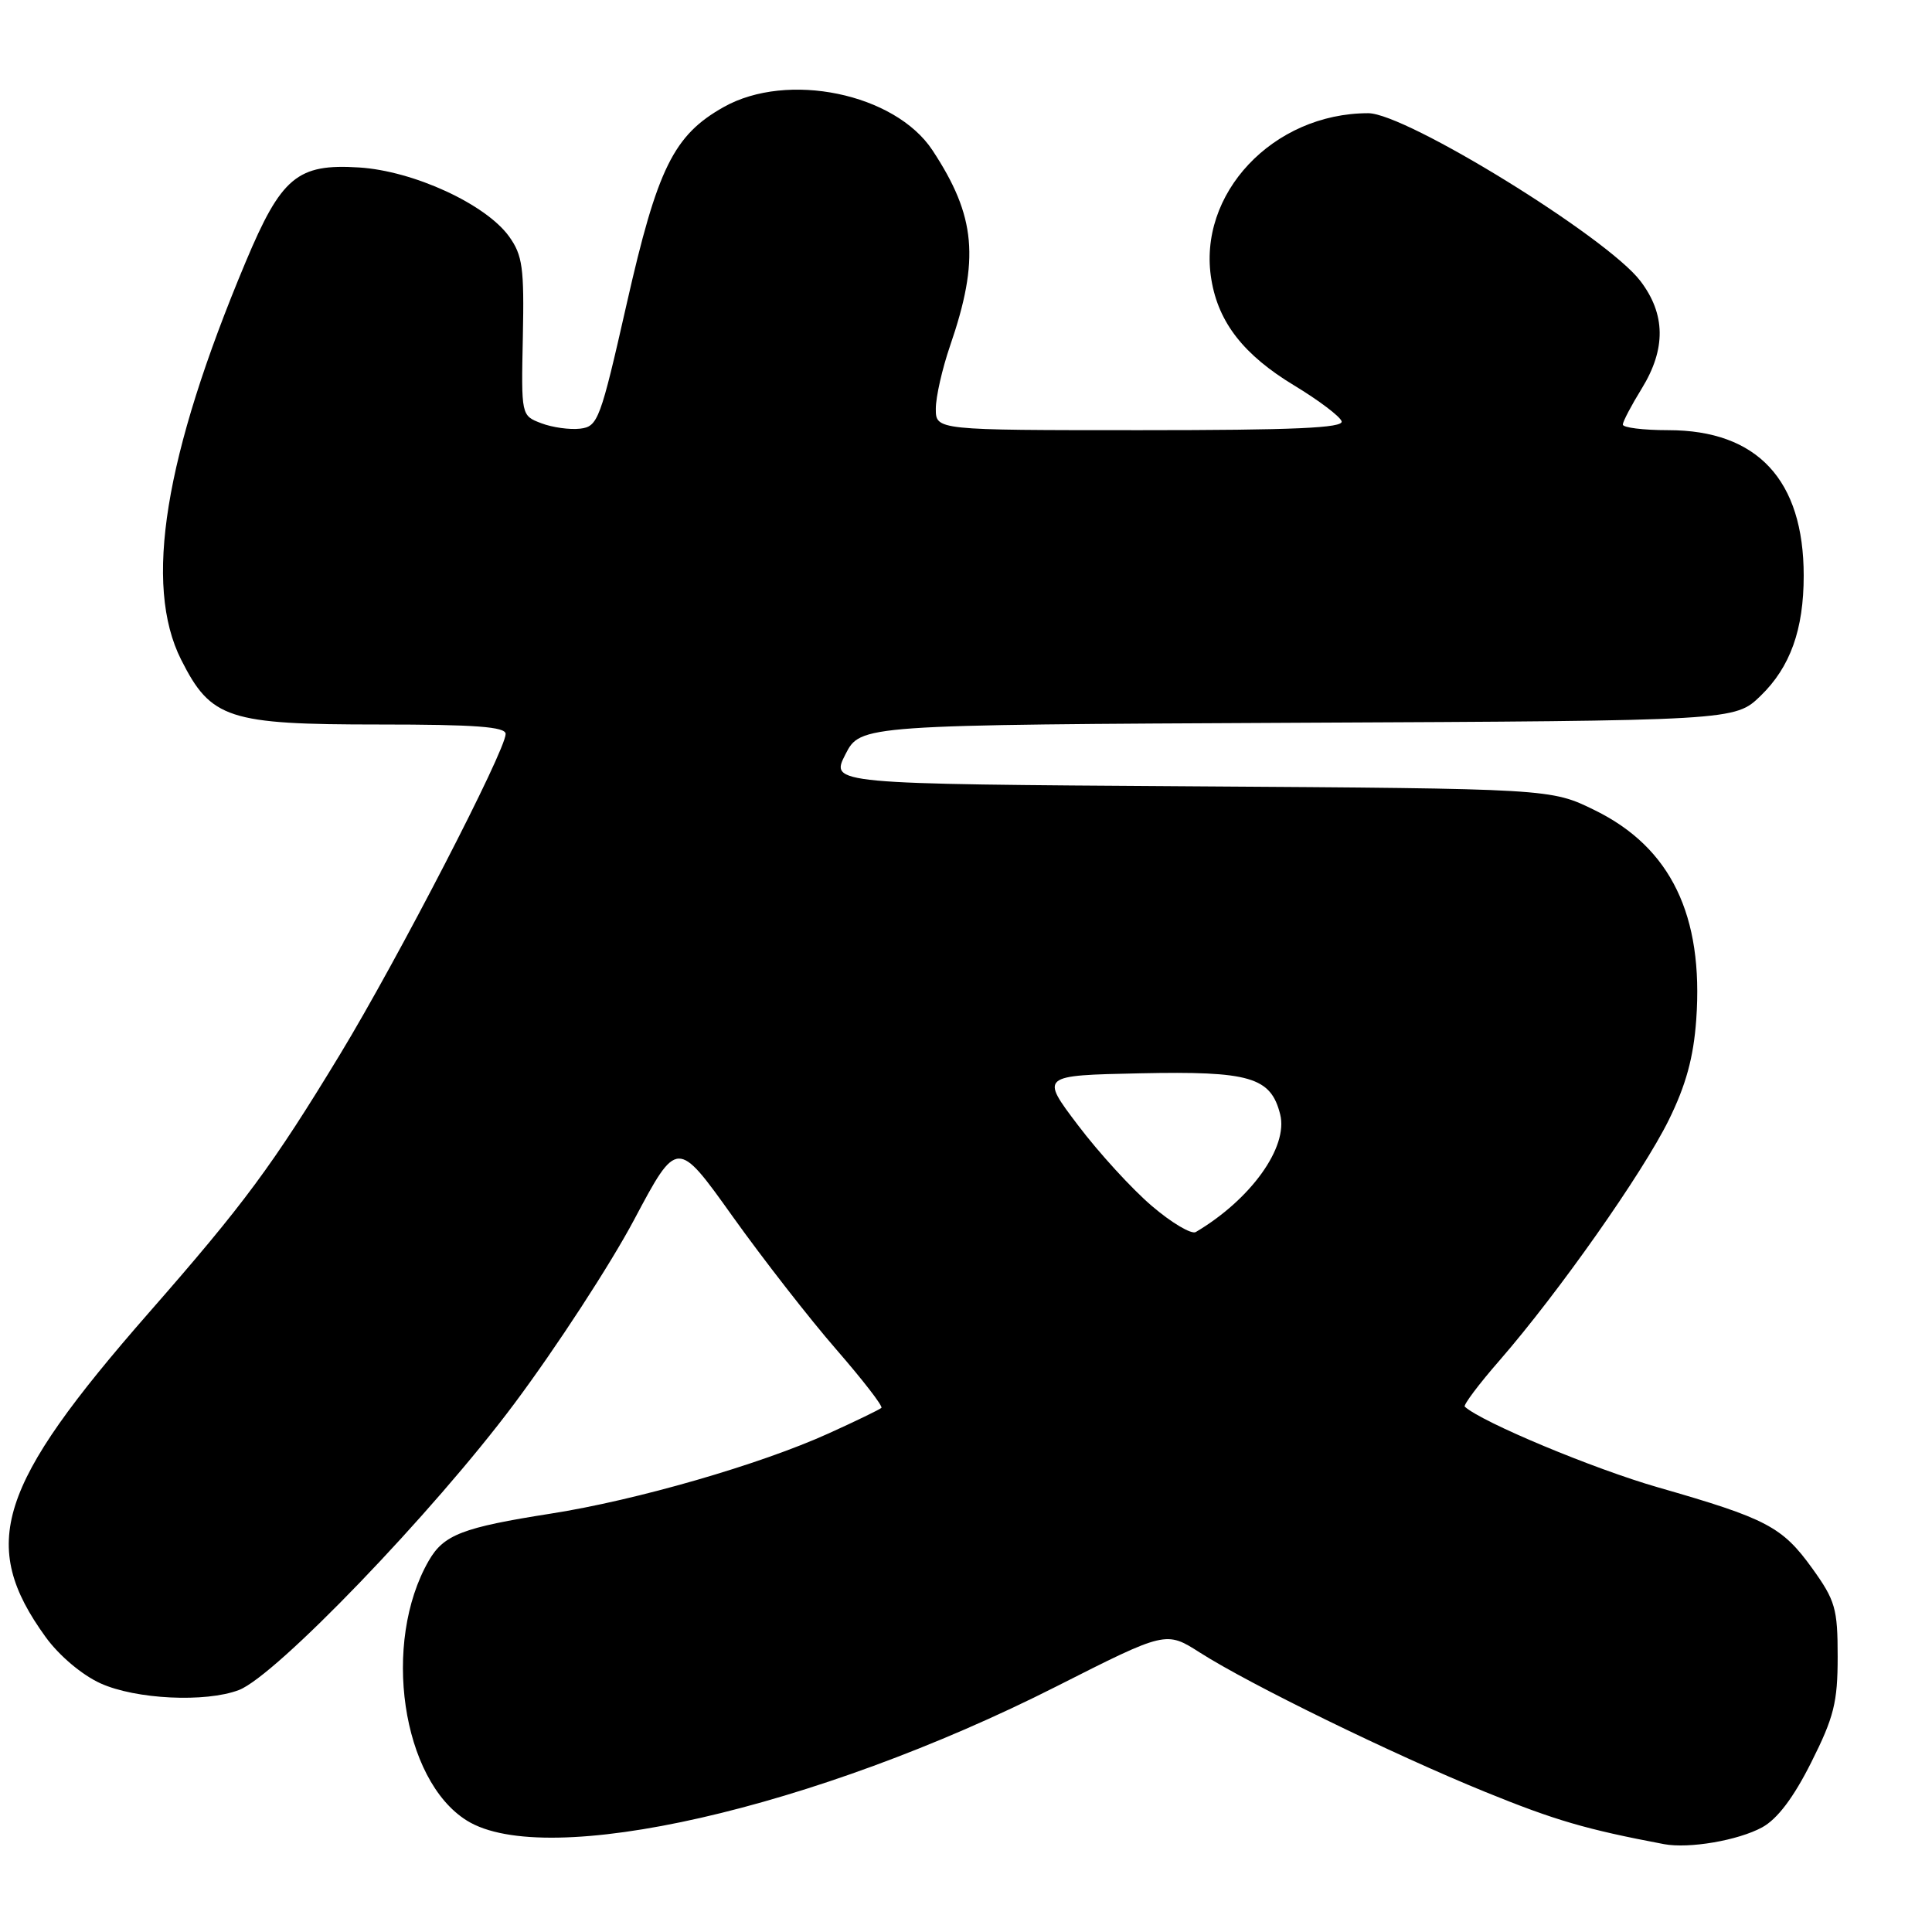 <?xml version="1.0" encoding="UTF-8" standalone="no"?>
<!DOCTYPE svg PUBLIC "-//W3C//DTD SVG 1.1//EN" "http://www.w3.org/Graphics/SVG/1.1/DTD/svg11.dtd" >
<svg xmlns="http://www.w3.org/2000/svg" xmlns:xlink="http://www.w3.org/1999/xlink" version="1.1" viewBox="0 0 256 256">
 <g >
 <path fill="currentColor"
d=" M 233.50 242.13 C 235.51 241.03 237.66 238.19 240.00 233.52 C 243.01 227.53 243.50 225.56 243.50 219.52 C 243.50 213.14 243.19 212.07 240.12 207.80 C 236.15 202.30 234.11 201.22 219.72 197.09 C 211.14 194.63 196.33 188.44 194.09 186.39 C 193.87 186.19 195.94 183.42 198.71 180.25 C 206.53 171.25 217.65 155.45 221.12 148.41 C 223.40 143.78 224.40 140.12 224.76 135.12 C 225.75 121.30 221.39 112.30 211.32 107.36 C 205.50 104.50 205.50 104.50 157.76 104.19 C 110.02 103.88 110.02 103.88 112.02 99.96 C 114.02 96.05 114.02 96.05 171.95 95.77 C 229.89 95.50 229.89 95.50 233.30 92.19 C 237.22 88.39 239.00 83.42 239.00 76.28 C 239.00 63.60 232.86 57.00 221.05 57.00 C 217.72 57.00 215.01 56.66 215.03 56.25 C 215.05 55.84 216.17 53.70 217.53 51.50 C 220.77 46.24 220.71 41.62 217.35 37.22 C 212.93 31.42 186.29 15.00 181.30 15.00 C 168.68 15.00 158.59 25.71 160.52 37.09 C 161.47 42.77 164.83 47.05 171.48 51.07 C 174.72 53.03 177.56 55.17 177.77 55.82 C 178.07 56.71 171.47 57.00 151.08 57.00 C 124.00 57.00 124.00 57.00 124.00 54.16 C 124.00 52.59 124.85 48.86 125.88 45.85 C 129.84 34.35 129.32 28.65 123.55 19.90 C 118.58 12.38 104.34 9.43 95.90 14.18 C 89.26 17.91 87.11 22.28 83.04 40.26 C 79.55 55.66 79.23 56.52 76.87 56.80 C 75.50 56.96 73.18 56.64 71.72 56.08 C 69.06 55.07 69.06 55.07 69.28 44.63 C 69.47 35.48 69.24 33.83 67.46 31.34 C 64.37 27.05 54.79 22.64 47.57 22.19 C 39.40 21.67 37.27 23.46 32.54 34.74 C 21.77 60.43 19.00 77.51 24.01 87.43 C 27.96 95.26 30.23 96.00 50.23 96.00 C 62.98 96.00 67.00 96.30 67.00 97.25 C 67.00 99.45 52.71 127.09 45.08 139.67 C 36.11 154.45 32.35 159.53 19.71 173.96 C -0.37 196.90 -2.83 204.65 6.05 216.92 C 7.84 219.39 10.87 221.94 13.31 223.05 C 17.98 225.17 27.23 225.62 31.65 223.94 C 36.53 222.09 57.40 200.39 68.13 186.02 C 73.73 178.52 80.88 167.54 84.02 161.63 C 89.73 150.89 89.73 150.89 97.08 161.19 C 101.13 166.86 107.31 174.79 110.82 178.82 C 114.32 182.85 117.01 186.32 116.79 186.55 C 116.56 186.77 113.43 188.29 109.81 189.93 C 100.73 194.05 84.33 198.79 73.00 200.56 C 61.27 202.40 58.80 203.36 56.82 206.79 C 50.56 217.65 53.23 235.87 61.87 241.24 C 72.36 247.77 108.00 239.65 140.00 223.45 C 154.50 216.11 154.50 216.11 159.00 218.98 C 165.67 223.23 184.58 232.46 196.78 237.43 C 206.07 241.21 210.14 242.40 220.50 244.36 C 223.81 244.98 230.31 243.87 233.50 242.13 Z  M 152.63 159.80 C 150.00 157.56 145.60 152.75 142.85 149.11 C 137.84 142.50 137.84 142.50 151.05 142.22 C 165.63 141.91 168.39 142.72 169.63 147.66 C 170.72 152.00 165.75 158.93 158.45 163.25 C 157.87 163.59 155.25 162.04 152.63 159.80 Z "/>
</g>
</svg>